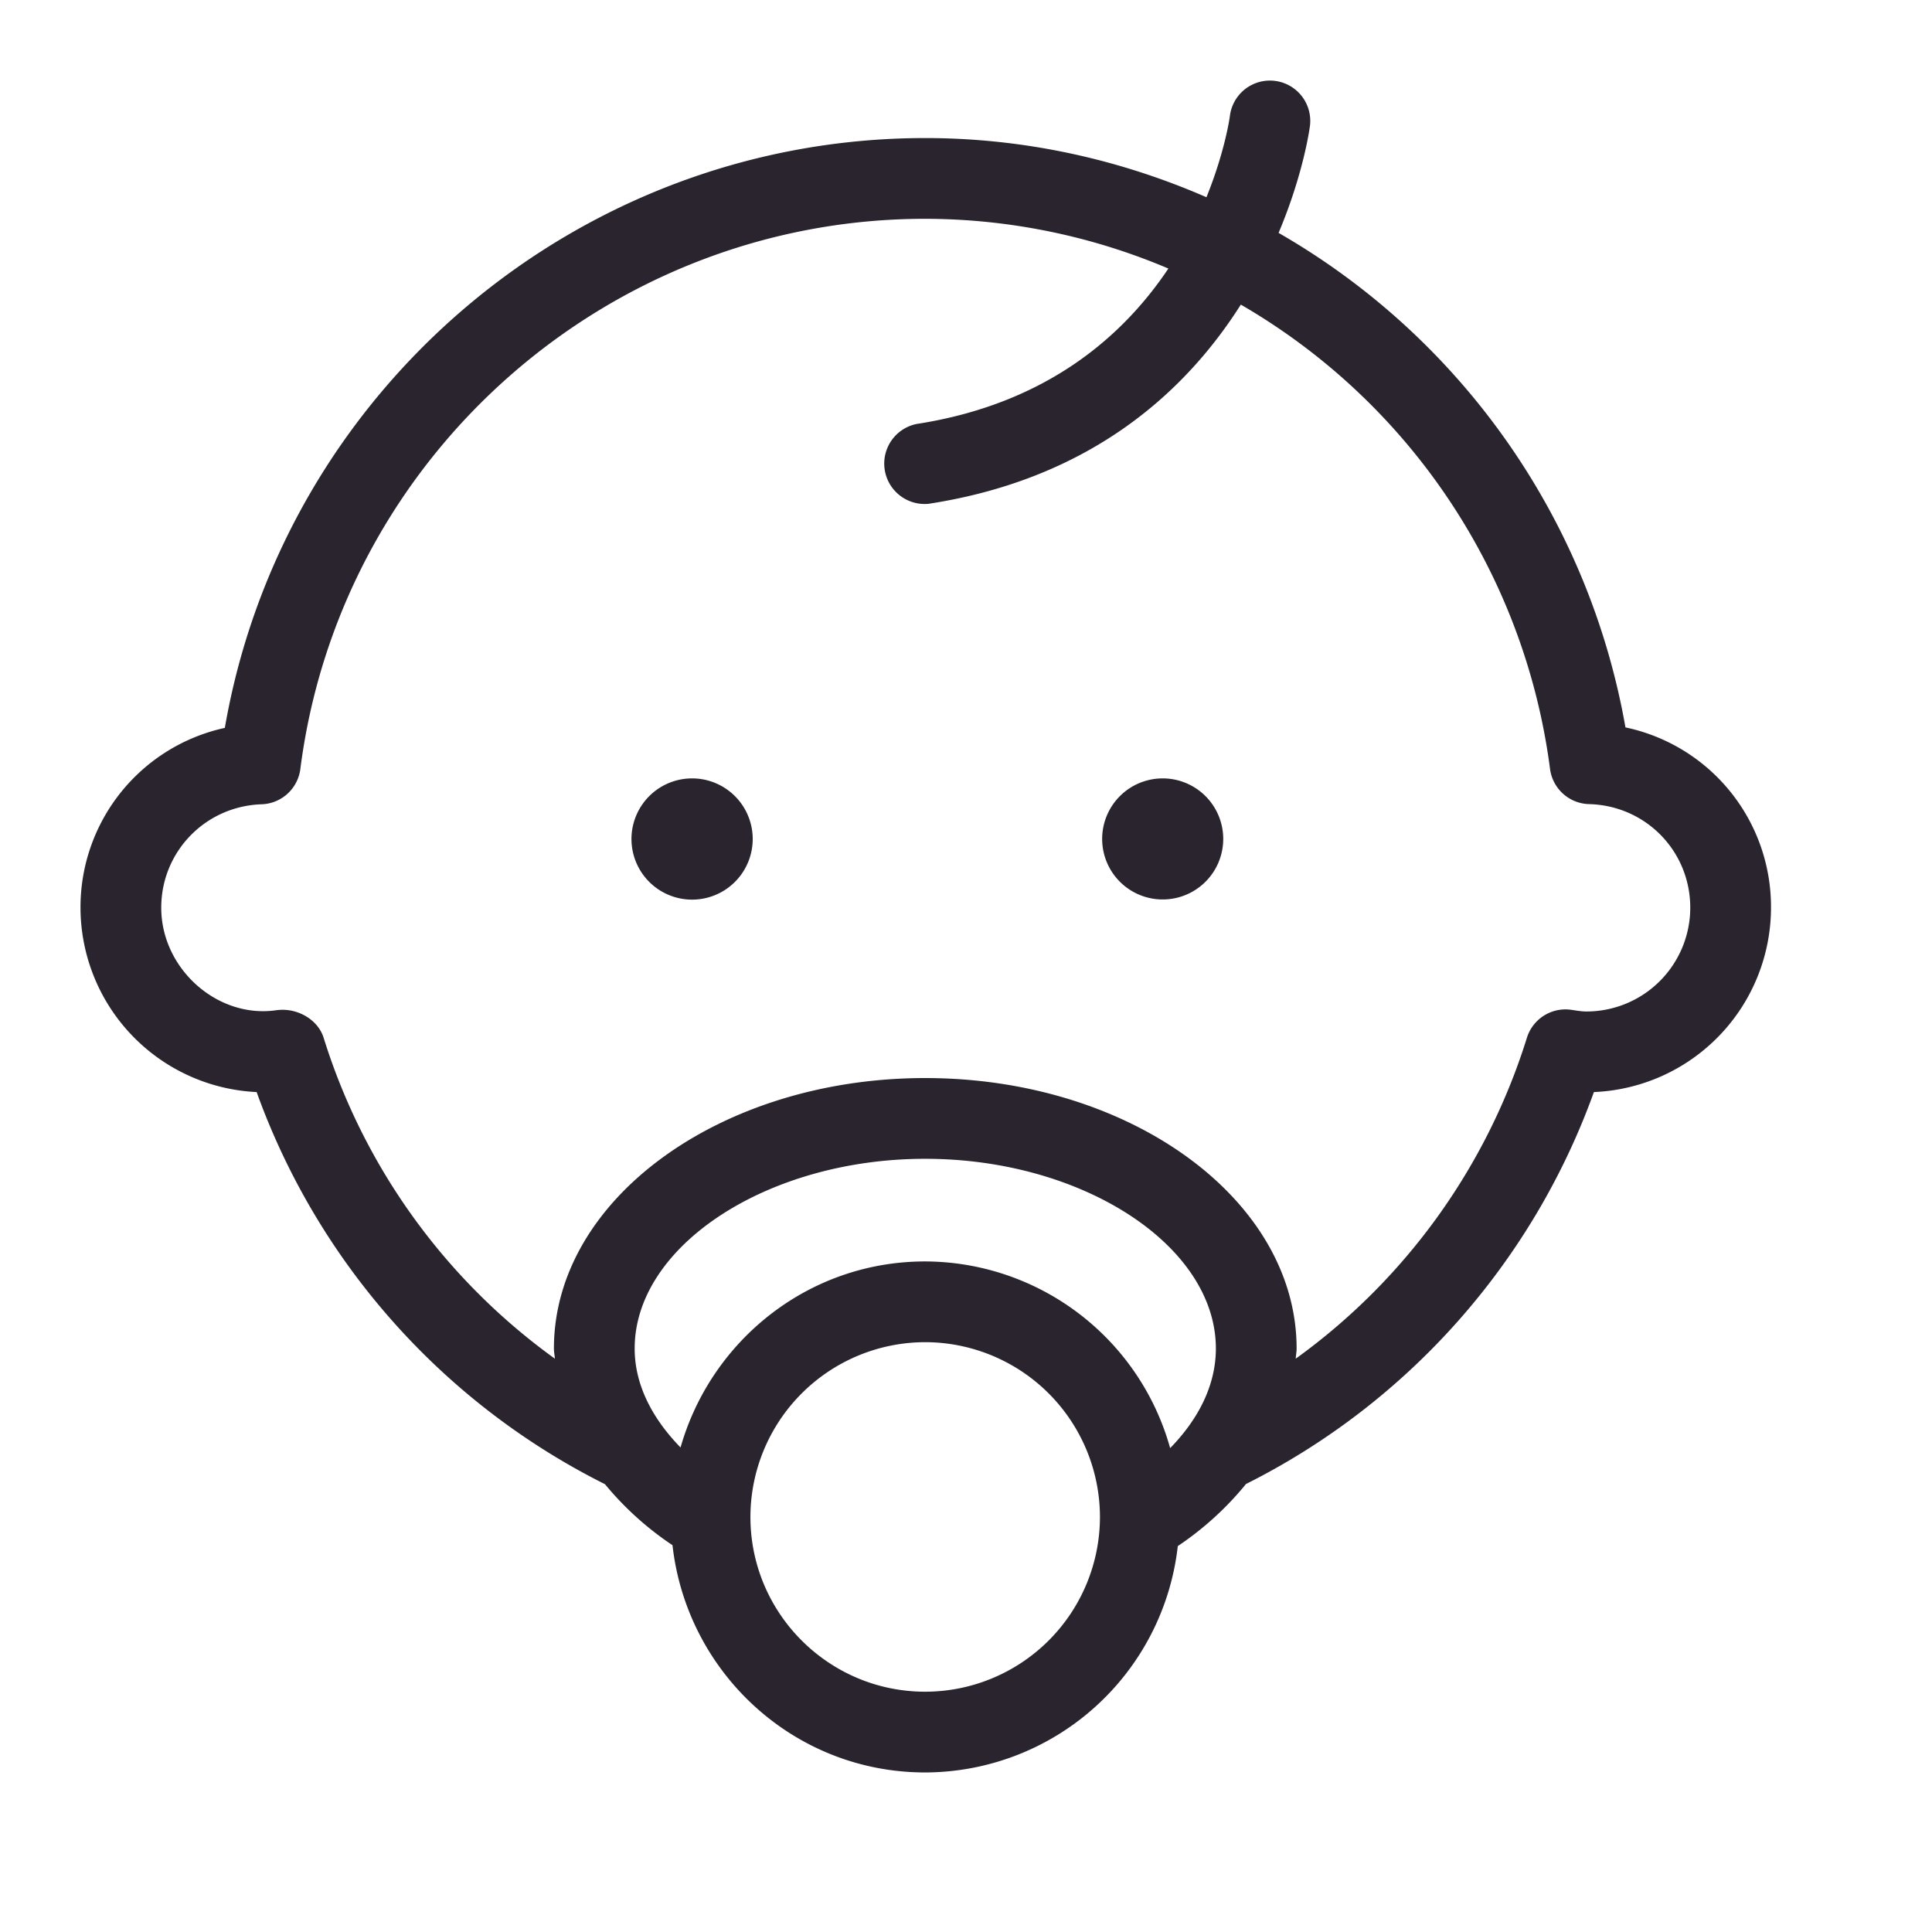 <svg xmlns="http://www.w3.org/2000/svg" width="24" height="24" viewBox="0 0 24 24"><g fill="none" fill-rule="evenodd"><path d="M0 0h24v24H0z"/><path fill="#29242d" d="M20.192 9.036A2.278 2.278 0 0 1 22 11.276a2.295 2.295 0 0 1-2.2 2.29 8.774 8.774 0 0 1-4.322 4.869 3.863 3.863 0 0 1-.847.771 3.166 3.166 0 0 1-3.138 2.812c-1.63 0-2.961-1.239-3.139-2.823a3.864 3.864 0 0 1-.839-.758 8.77 8.77 0 0 1-4.327-4.871A2.297 2.297 0 0 1 1 11.276a2.28 2.28 0 0 1 1.793-2.234c.728-4.204 4.401-7.327 8.7-7.327 1.236 0 2.417.266 3.494.735.23-.567.29-.996.291-1.008a.501.501 0 1 1 .995.12c-.002.015-.076.588-.39 1.331a8.854 8.854 0 0 1 4.309 6.143zm-.484 3.529a1.29 1.29 0 0 0 1.289-1.289c0-.703-.553-1.269-1.257-1.287a.502.502 0 0 1-.485-.438 7.834 7.834 0 0 0-3.841-5.767c-.67 1.057-1.838 2.16-3.876 2.474a.502.502 0 0 1-.153-.991c1.62-.25 2.571-1.097 3.129-1.931a7.757 7.757 0 0 0-3.021-.618c-3.926 0-7.264 2.939-7.762 6.835a.502.502 0 0 1-.48.438c-.7.023-1.248.589-1.248 1.285 0 .76.701 1.381 1.431 1.273a.65.65 0 0 1 .077-.005c.221 0 .443.137.509.347a7.757 7.757 0 0 0 2.873 3.987c-.003-.042-.012-.083-.012-.126 0-1.852 2.069-3.36 4.612-3.36 2.544 0 4.614 1.508 4.614 3.36 0 .043-.009.084-.011.126a7.763 7.763 0 0 0 2.872-3.987.502.502 0 0 1 .549-.347c.08.012.134.021.191.021zm-8.215 3.105a3.17 3.17 0 0 1 3.043 2.319c.354-.362.568-.785.568-1.237 0-1.278-1.654-2.357-3.611-2.357-1.956 0-3.609 1.079-3.609 2.357 0 .45.218.868.57 1.229.379-1.329 1.589-2.311 3.039-2.311zm0 5.345a2.173 2.173 0 0 0 2.171-2.171 2.174 2.174 0 0 0-2.171-2.171 2.174 2.174 0 0 0-2.171 2.171c0 1.198.974 2.171 2.171 2.171zM8.57 9.67a.753.753 0 1 1 0 1.505.753.753 0 0 1 0-1.505zm5.846 0a.752.752 0 1 1 0 1.503.752.752 0 0 1 0-1.503z"/></g></svg>